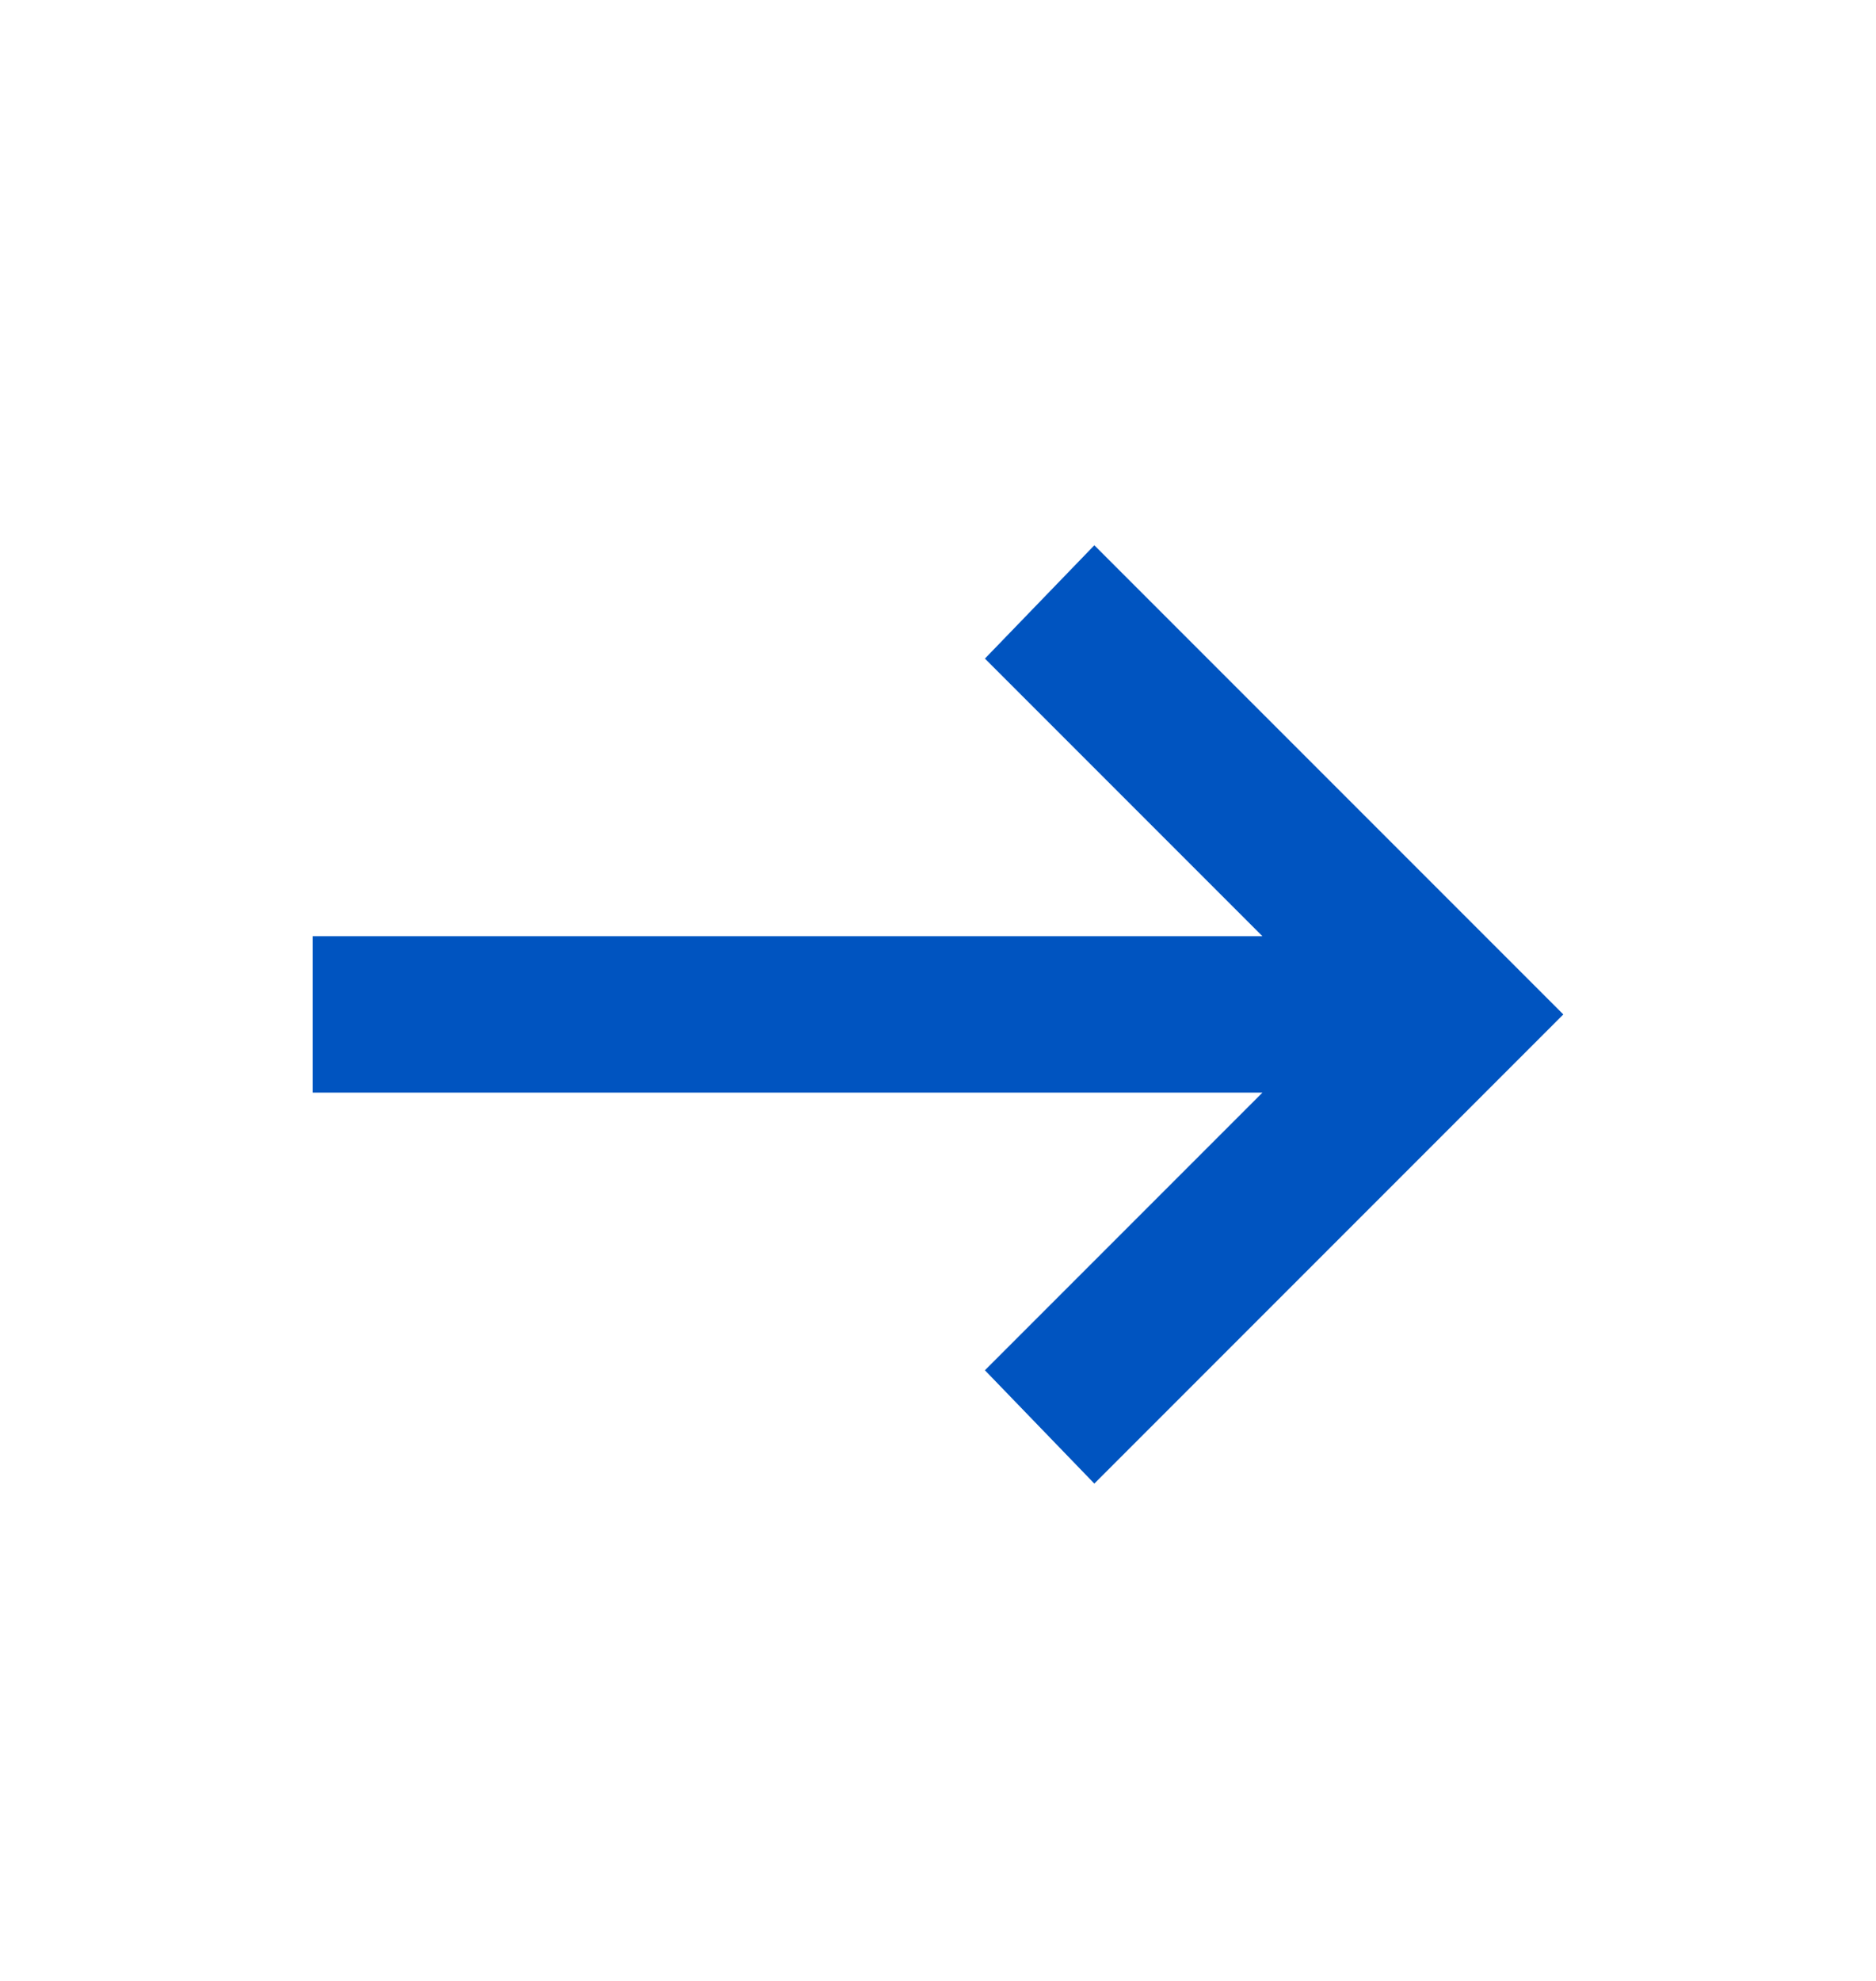 <svg width="18" height="19" viewBox="0 0 18 19" fill="none" xmlns="http://www.w3.org/2000/svg">
<path d="M10.5 14.23L9.45 13.143L12.113 10.48H3V8.98H12.113L9.45 6.317L10.5 5.23L15 9.73L10.5 14.23Z" fill="#0054C0"/>
</svg>
